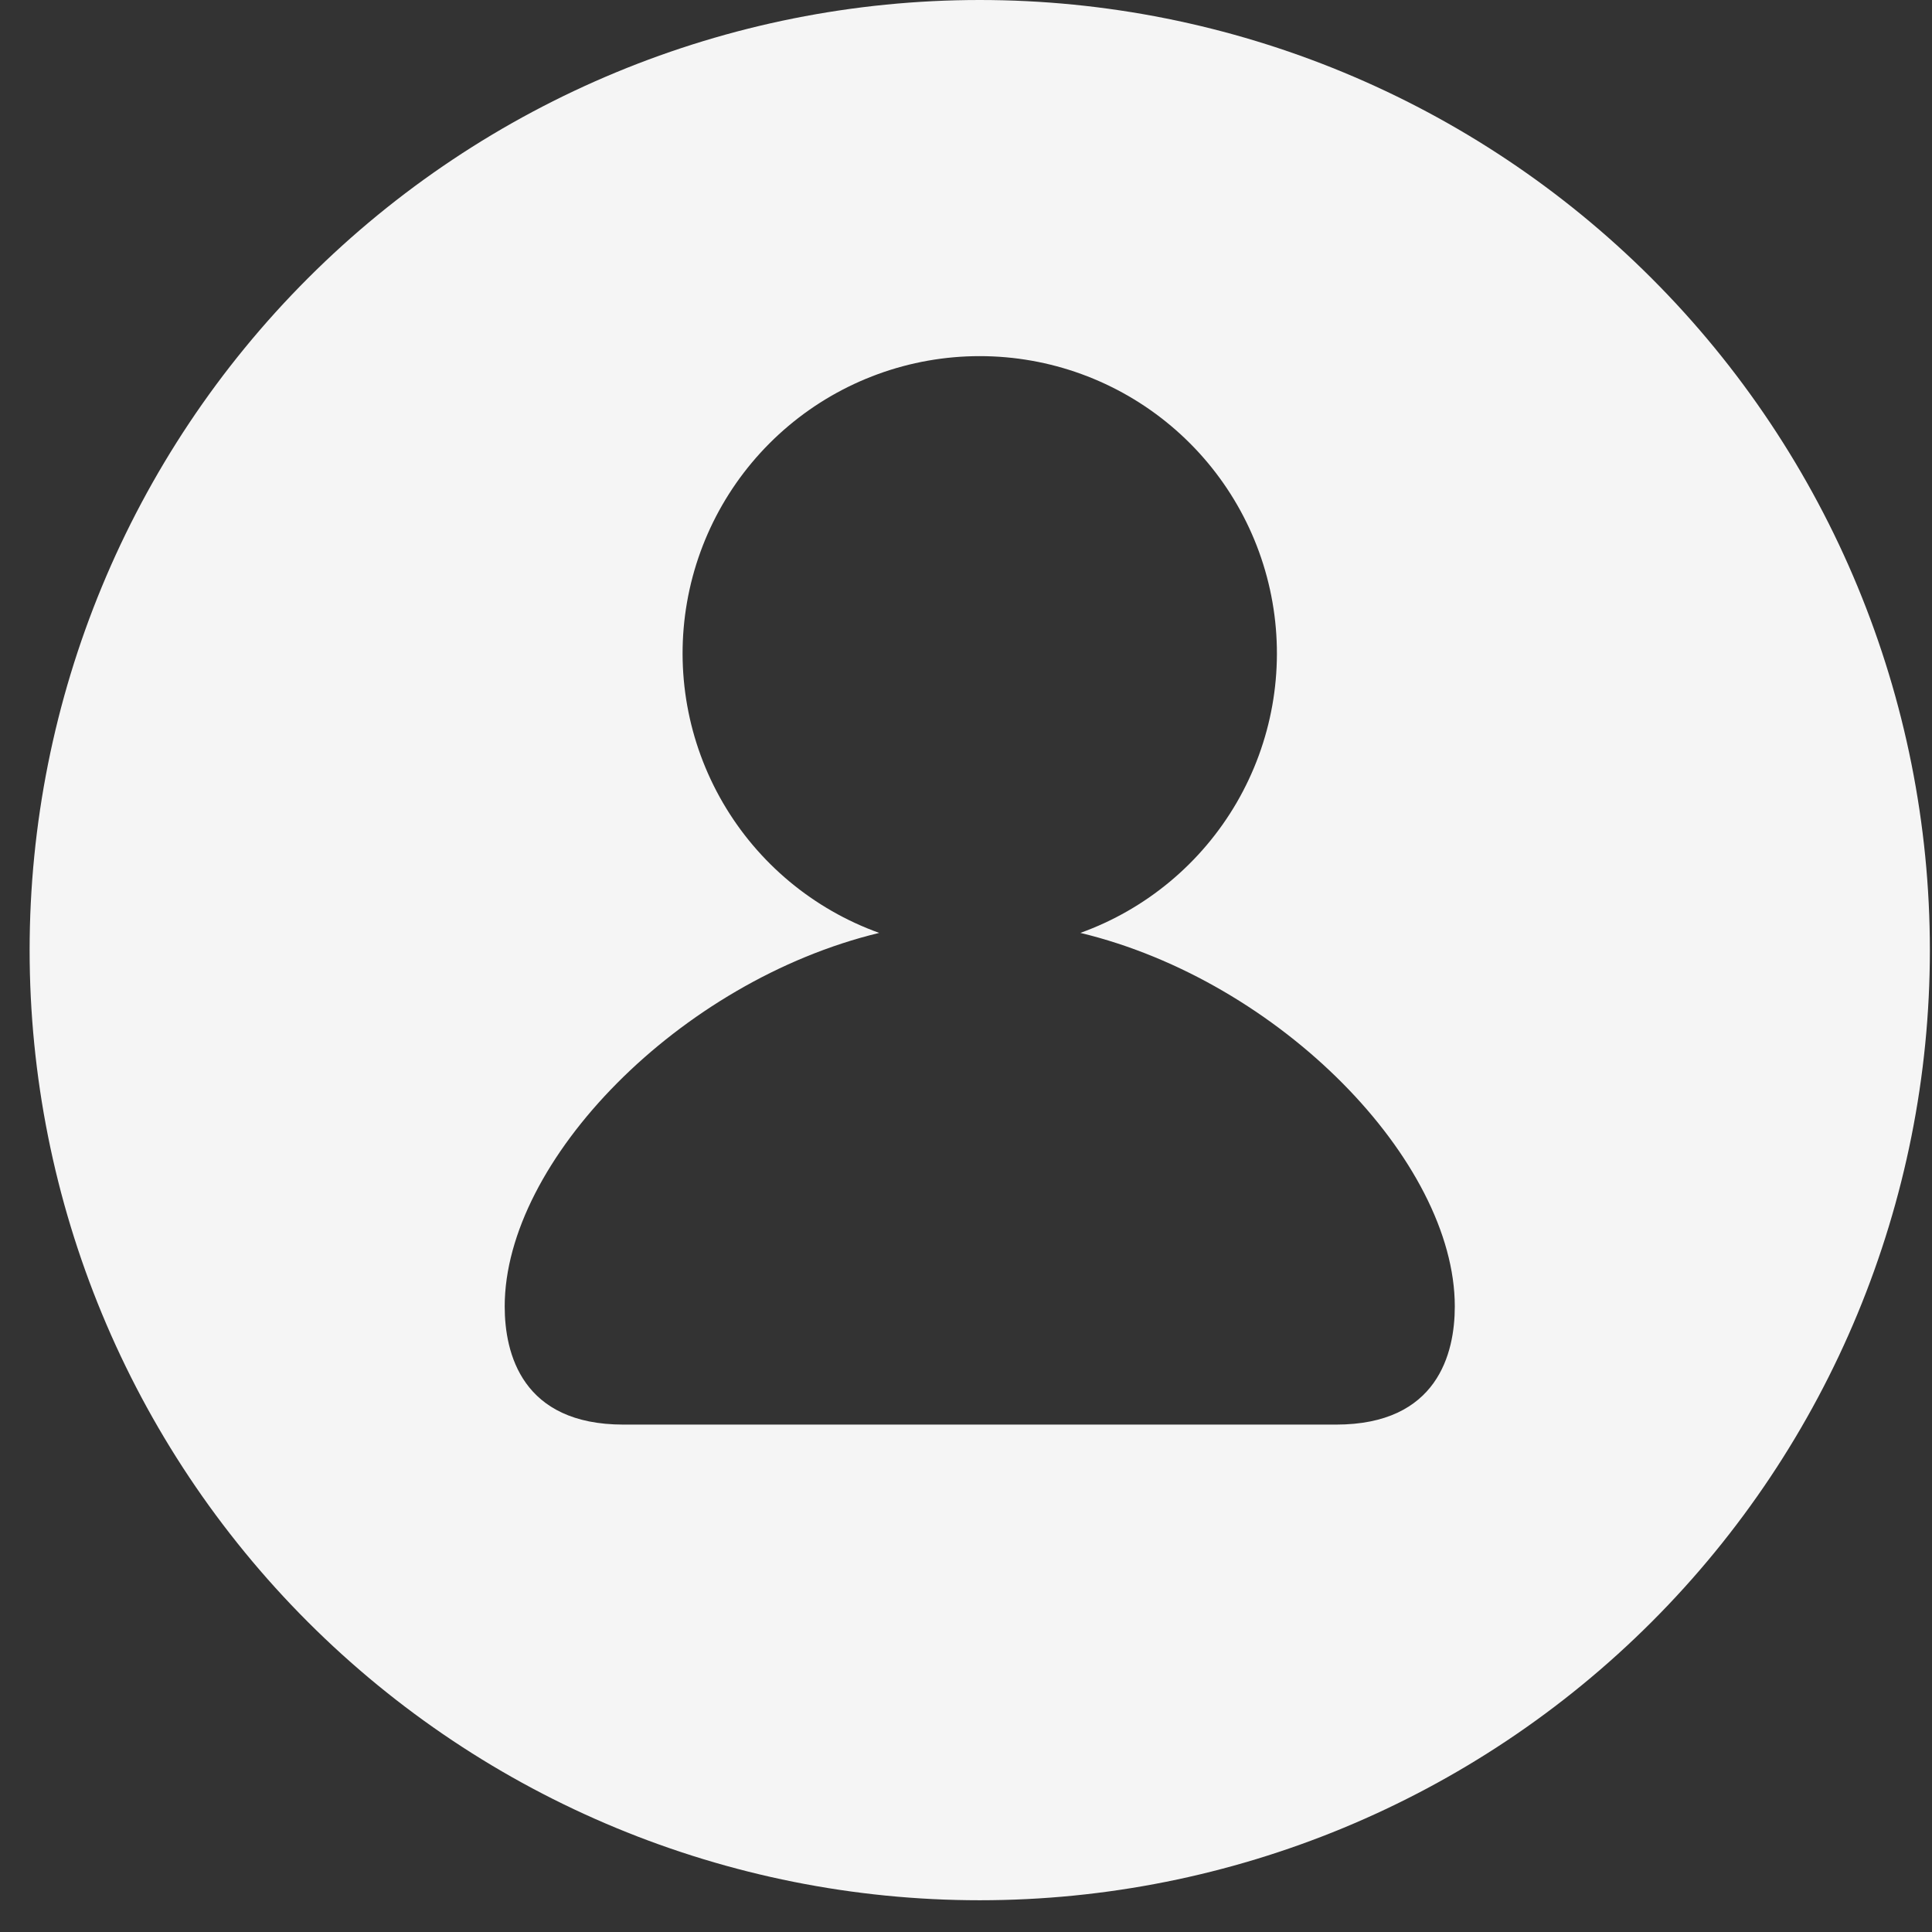 <svg width="30" height="30" viewBox="0 0 30 30" fill="none" xmlns="http://www.w3.org/2000/svg">
<rect x="0" y="0" width="30" height="30" fill="#333333" stroke="none"/>
<g id="octicon:feed-person-16" clip-path="url(#clip0_190_241)">
<path id="Vector" d="M15.213 29.507C11.301 29.507 7.548 27.953 4.781 25.186C2.014 22.419 0.46 18.666 0.46 14.754C0.46 10.841 2.014 7.088 4.781 4.321C7.548 1.554 11.301 0 15.213 0C19.126 0 22.879 1.554 25.646 4.321C28.413 7.088 29.967 10.841 29.967 14.754C29.967 18.666 28.413 22.419 25.646 25.186C22.879 27.953 19.126 29.507 15.213 29.507ZM16.776 14.486C17.798 14.118 18.657 13.402 19.203 12.463C19.749 11.523 19.946 10.422 19.759 9.352C19.572 8.281 19.014 7.312 18.183 6.613C17.351 5.913 16.3 5.53 15.213 5.53C14.127 5.53 13.076 5.913 12.244 6.613C11.413 7.312 10.855 8.281 10.668 9.352C10.481 10.422 10.678 11.523 11.224 12.463C11.77 13.402 12.629 14.118 13.652 14.486C10.55 15.235 7.837 18.027 7.837 20.286C7.837 21.015 8.104 22.121 9.681 22.121H20.746C22.323 22.121 22.59 21.015 22.59 20.286C22.59 18.029 19.879 15.233 16.776 14.486Z" fill="#F5F5F5"/>
</g>
<defs>
<clipPath id="clip0_190_241">
<rect width="29.507" height="29.507" fill="white" transform="translate(0.46)"/>
</clipPath>
</defs>
</svg>
